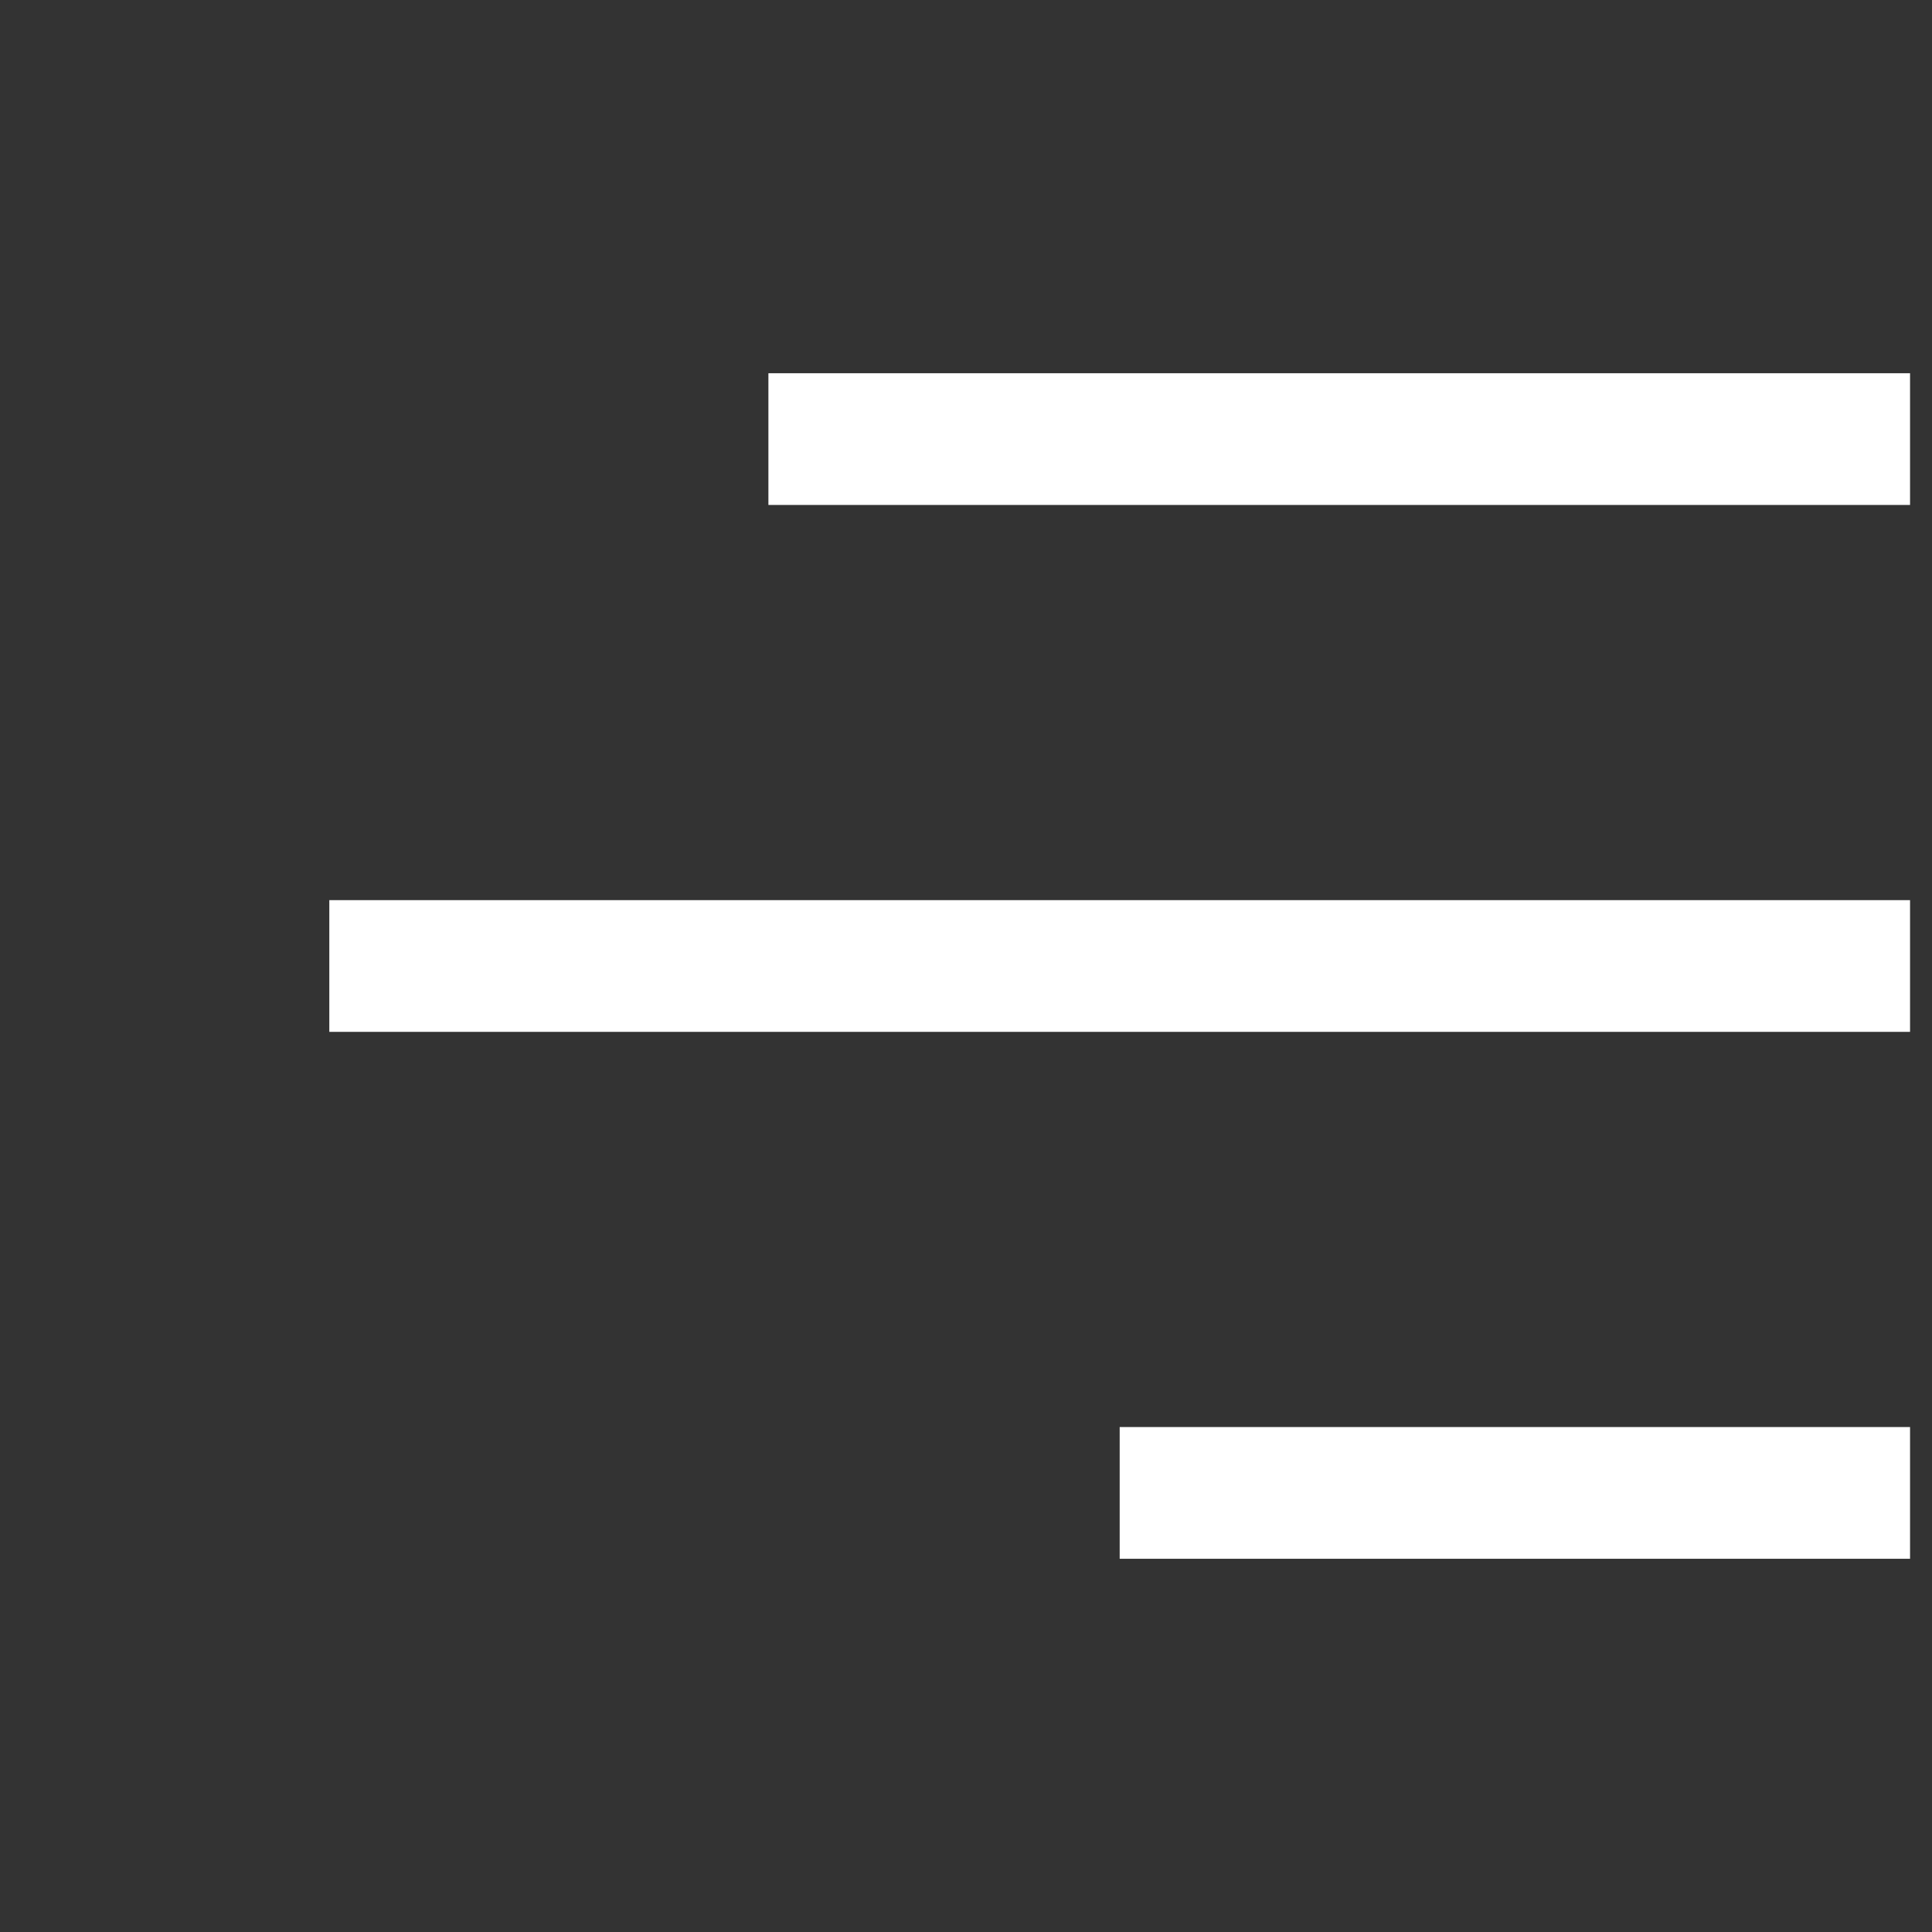 <svg width="44" height="44" viewBox="0 0 44 44" fill="none" xmlns="http://www.w3.org/2000/svg">
<rect x="0" y="0" width="44" height="44" fill="#333333" stroke="none"/>
<g id="burger_menu_closed" clip-path="url(#clip0_1776_11239)">
<g id="Phase-02-_DEV_RZ">
<g id="03_375_Produktuebersicht_Brennoeffen_v03">
<g id="Group">
<path id="Path-2" d="M19 10H42" stroke="white" stroke-width="3" stroke-linecap="square"/>
<path id="Path-2-Copy" d="M9 22H42" stroke="white" stroke-width="3" stroke-linecap="square"/>
<path id="Path-2-Copy-2" d="M27 34H42" stroke="white" stroke-width="3" stroke-linecap="square"/>
</g>
</g>
</g>
</g>
<defs>
<clipPath id="clip0_1776_11239">
<rect width="44" height="44" fill="white"/>
</clipPath>
</defs>
</svg>
